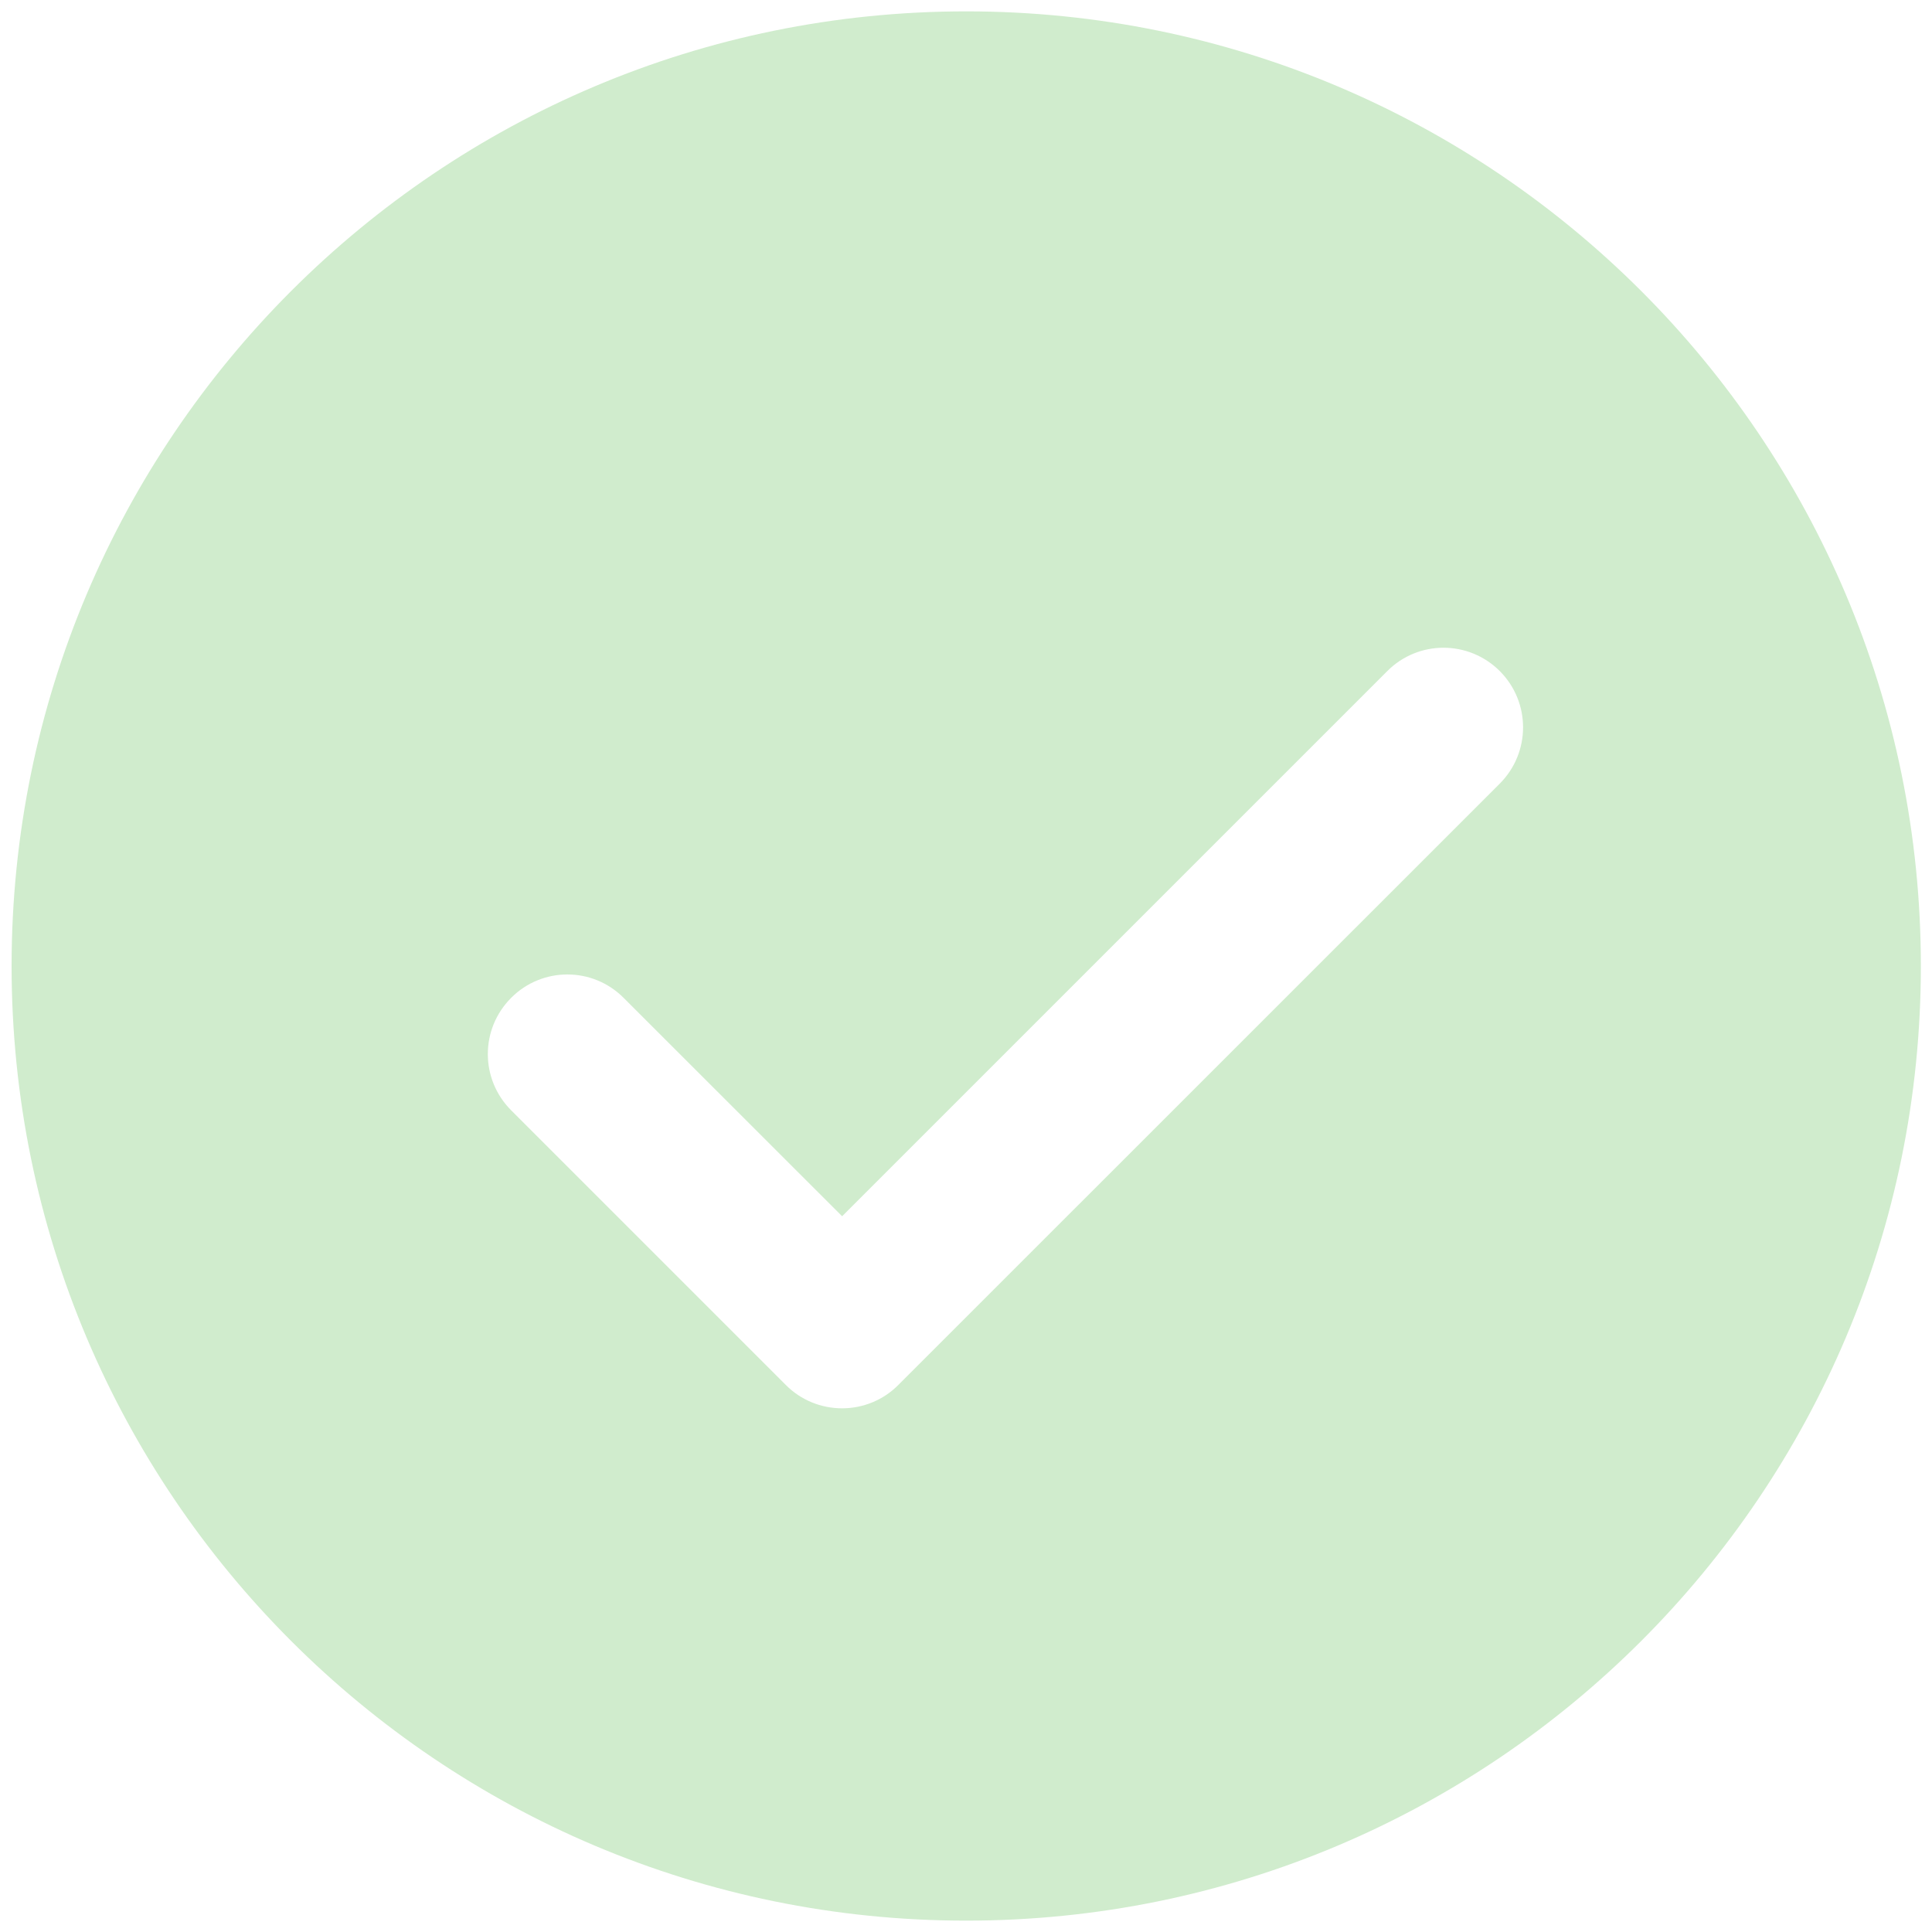 <svg width="17" height="17" viewBox="0 0 17 17" fill="none" xmlns="http://www.w3.org/2000/svg">
<path d="M8.502 0.1C3.863 0.1 0.102 3.861 0.102 8.5C0.102 13.139 3.863 16.9 8.502 16.9C13.14 16.9 16.902 13.139 16.902 8.5C16.902 3.861 13.14 0.1 8.502 0.1ZM13.197 6.895L7.904 12.187C7.773 12.319 7.595 12.392 7.41 12.392C7.224 12.392 7.046 12.319 6.915 12.187L4.498 9.77C4.224 9.496 4.224 9.054 4.498 8.78C4.771 8.506 5.214 8.506 5.487 8.78L7.41 10.702L12.207 5.905C12.48 5.631 12.923 5.631 13.197 5.905C13.47 6.179 13.47 6.621 13.197 6.895Z" fill="#D0ECCD"/>
</svg>